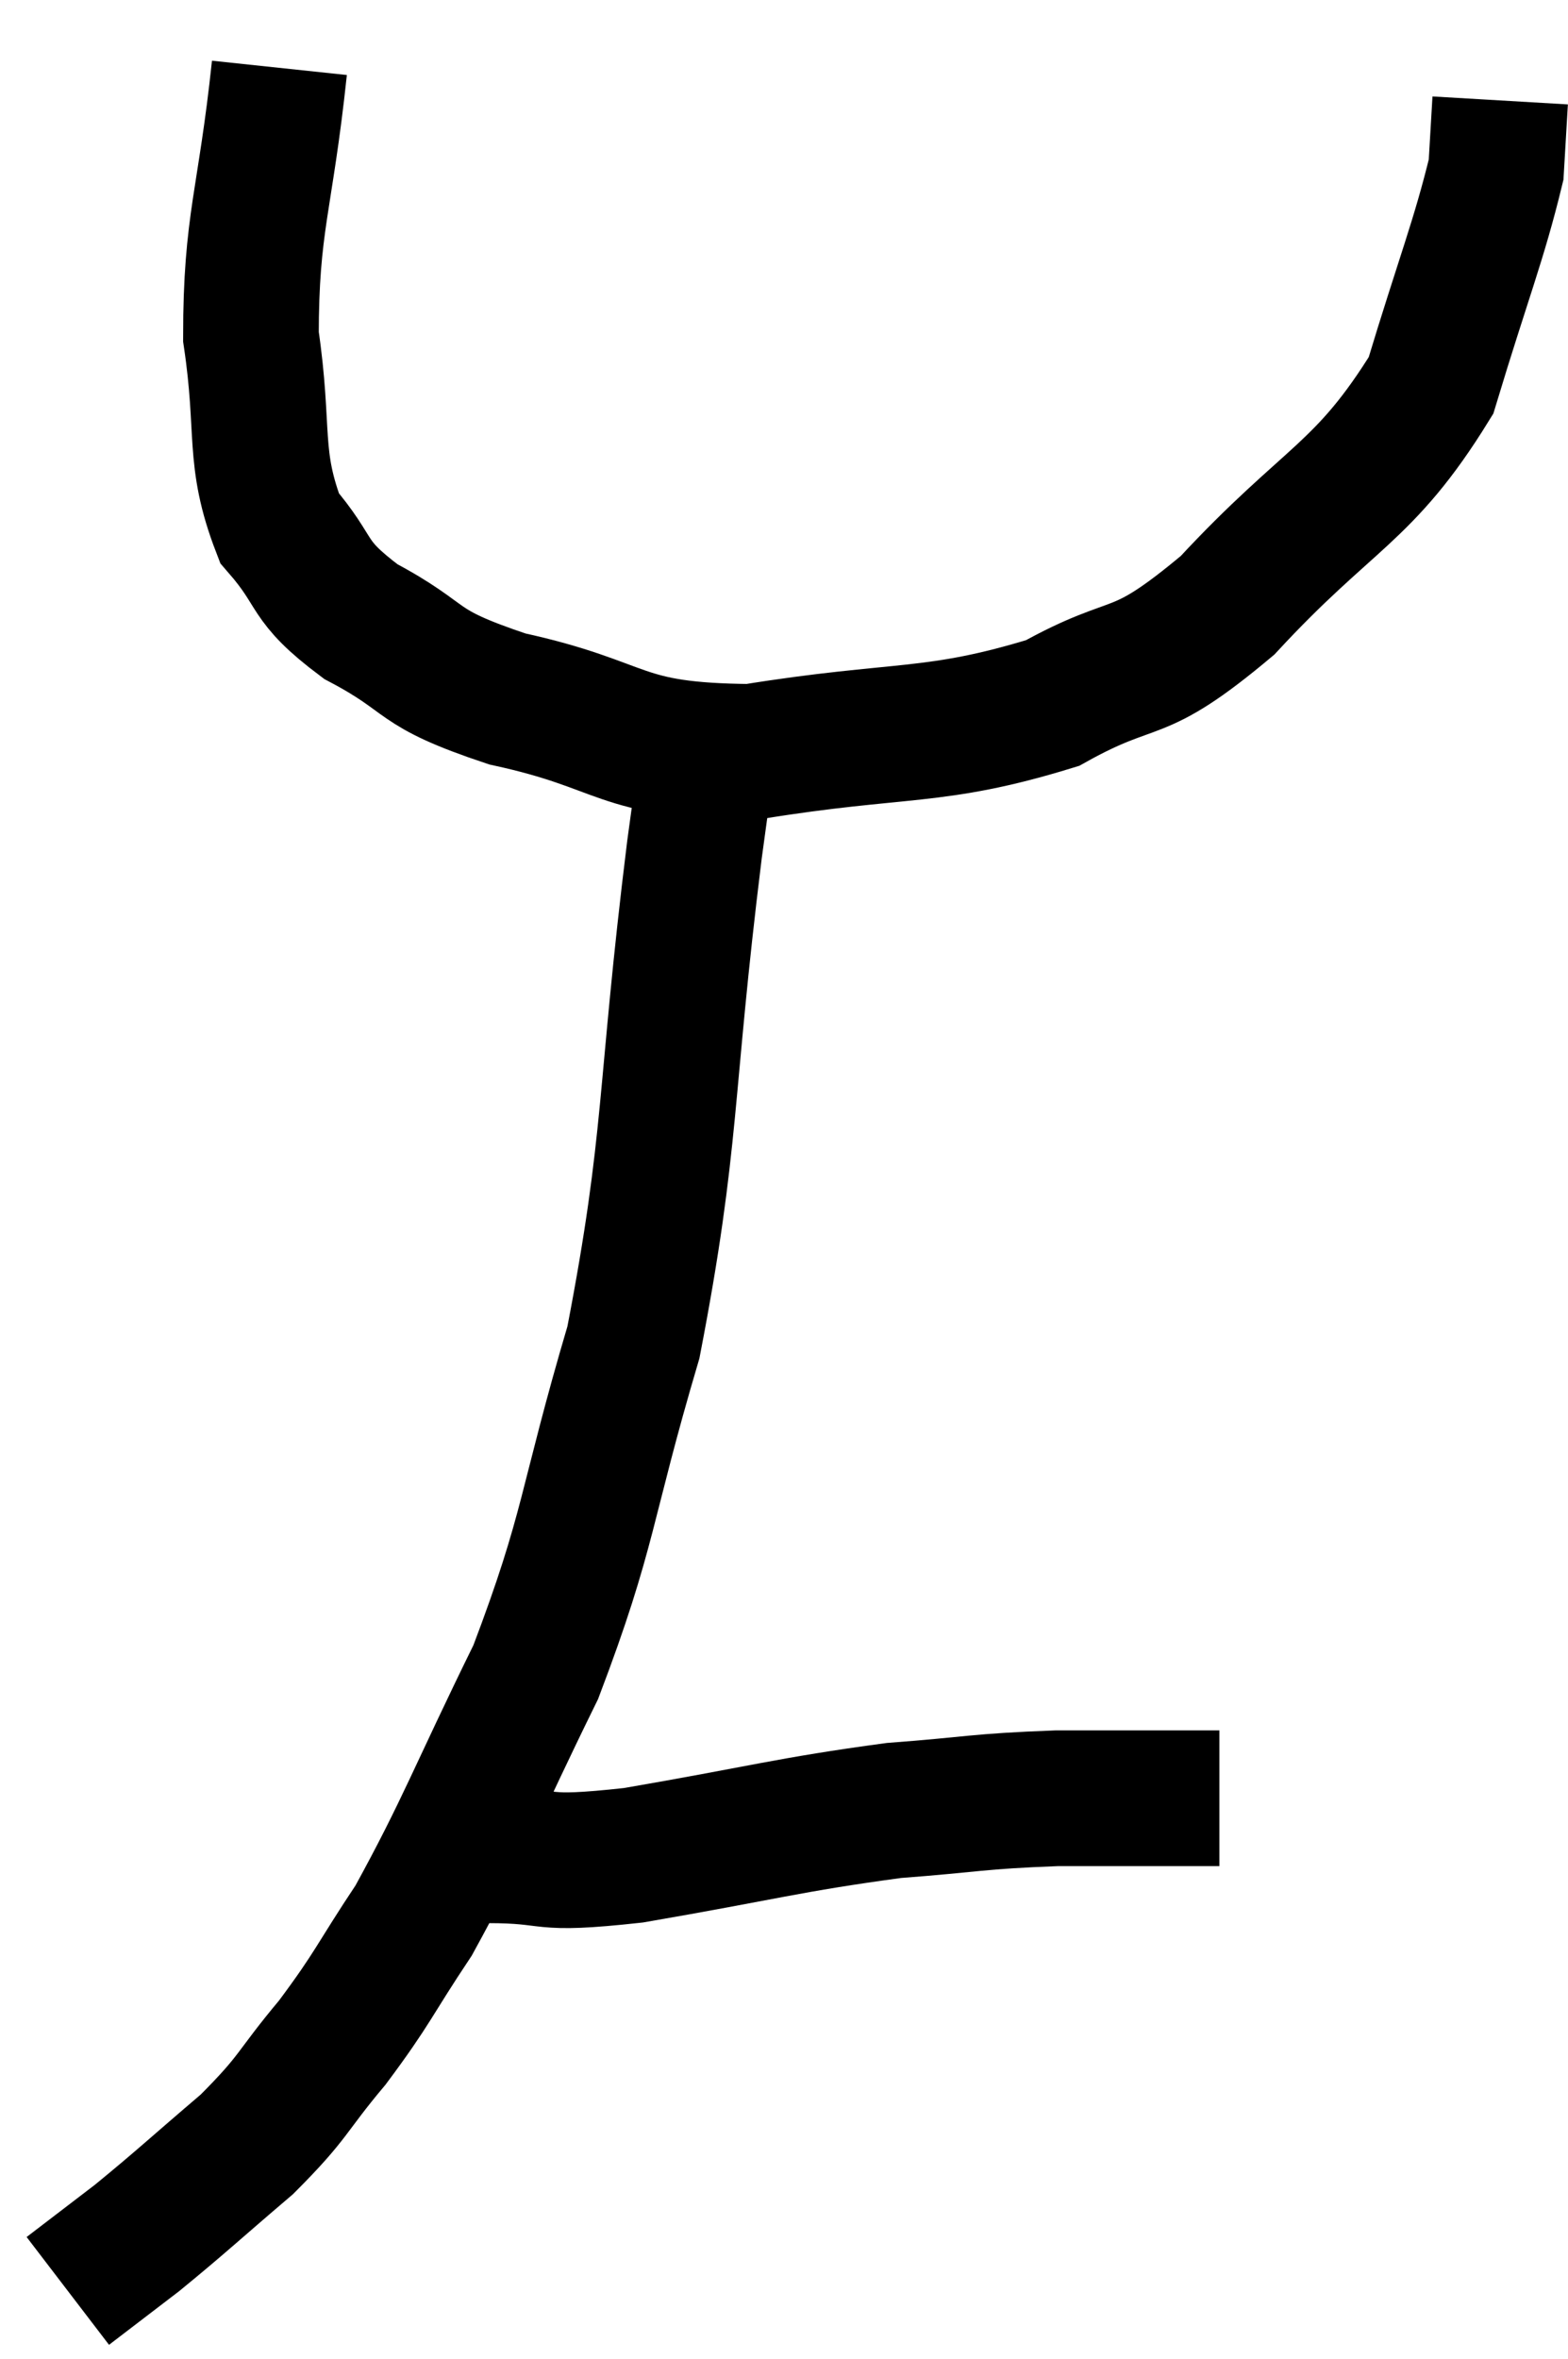 <svg xmlns="http://www.w3.org/2000/svg" viewBox="9.14 3.92 23.12 34.76" width="23.12" height="34.76"><path d="M 13.26 4.92 C 13.05 6.9, 12.84 7.185, 12.84 8.88 C 13.05 10.29, 12.855 10.65, 13.26 11.7 C 13.86 12.39, 13.62 12.45, 14.46 13.08 C 15.54 13.65, 15.18 13.74, 16.62 14.22 C 18.42 14.61, 18.21 14.985, 20.22 15 C 22.44 14.64, 22.905 14.82, 24.66 14.28 C 25.95 13.56, 25.845 14.01, 27.24 12.84 C 28.74 11.22, 29.25 11.205, 30.24 9.6 C 30.72 8.01, 30.945 7.47, 31.2 6.42 C 31.23 5.91, 31.245 5.655, 31.26 5.4 C 31.26 5.4, 31.26 5.4, 31.26 5.4 L 31.26 5.4" fill="none" stroke="black" stroke-width="2"></path><path d="M 19.68 14.76 C 19.53 15.6, 19.68 14.205, 19.38 16.44 C 18.93 20.07, 19.065 20.67, 18.48 23.7 C 17.76 26.13, 17.85 26.43, 17.04 28.56 C 16.14 30.39, 15.99 30.855, 15.24 32.22 C 14.64 33.12, 14.655 33.195, 14.04 34.02 C 13.41 34.77, 13.5 34.8, 12.78 35.52 C 11.97 36.21, 11.82 36.36, 11.16 36.9 C 10.65 37.29, 10.395 37.485, 10.14 37.68 C 10.14 37.68, 10.14 37.68, 10.14 37.68 L 10.14 37.68" fill="none" stroke="black" stroke-width="2"></path><path d="M 16.32 31.26 C 17.4 31.26, 16.98 31.425, 18.48 31.26 C 20.4 30.93, 20.76 30.81, 22.32 30.6 C 23.52 30.51, 23.52 30.465, 24.72 30.42 C 25.92 30.42, 26.52 30.42, 27.12 30.42 L 27.12 30.42" fill="none" stroke="black" stroke-width="2"></path></svg>
